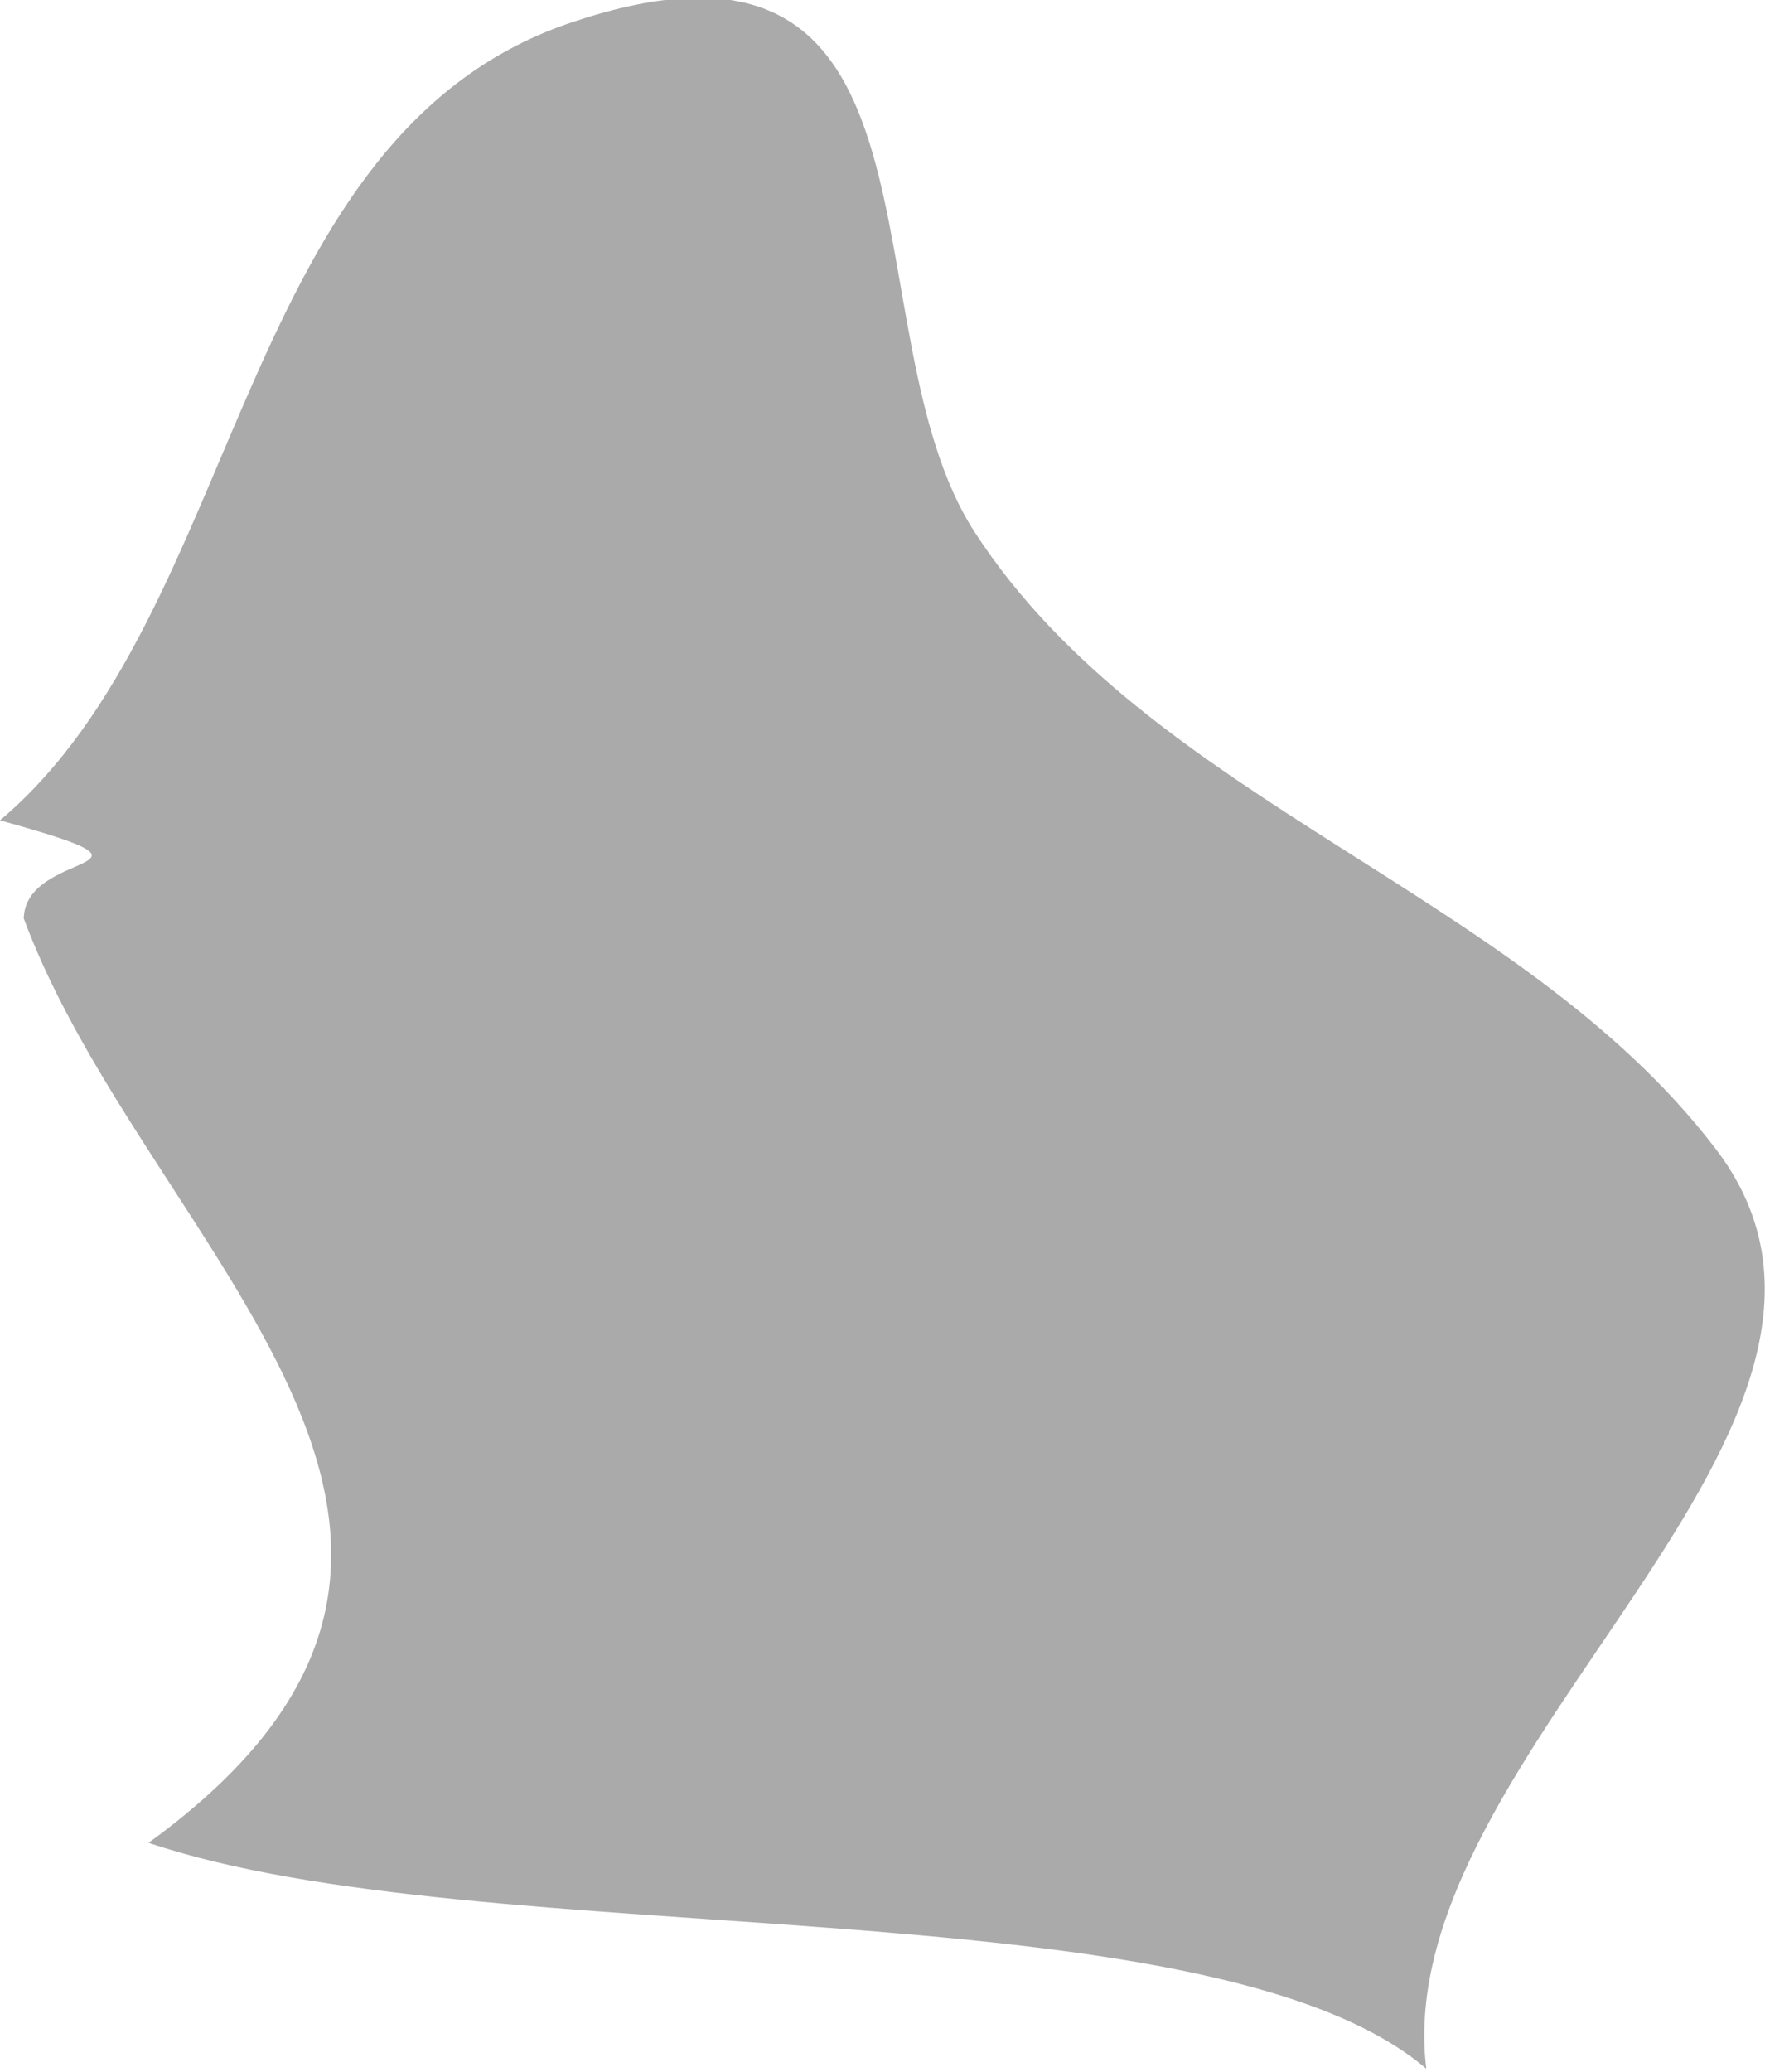 <?xml version="1.0" encoding="UTF-8" standalone="no"?>
<!-- Created with Inkscape (http://www.inkscape.org/) -->

<svg
   xmlns:dc="http://purl.org/dc/elements/1.1/"
   xmlns:cc="http://creativecommons.org/ns#"
   xmlns:rdf="http://www.w3.org/1999/02/22-rdf-syntax-ns#"
   xmlns:svg="http://www.w3.org/2000/svg"
   xmlns="http://www.w3.org/2000/svg"
   xmlns:sodipodi="http://sodipodi.sourceforge.net/DTD/sodipodi-0.dtd"
   xmlns:inkscape="http://www.inkscape.org/namespaces/inkscape"
   width="0.594mm"
   height="0.697mm"
   viewBox="0 0 0.594 0.697"
   version="1.1"
   id="svg7070"
   inkscape:version="0.92.4 (5da689c313, 2019-01-14)"
   sodipodi:docname="luxembourg.svg">
  <defs
     id="defs7064" />
  <sodipodi:namedview
     id="base"
     pagecolor="#ffffff"
     bordercolor="#666666"
     borderopacity="1.0"
     inkscape:pageopacity="0.0"
     inkscape:pageshadow="2"
     inkscape:zoom="7.9195959"
     inkscape:cx="7.6919386"
     inkscape:cy="-5.5520214"
     inkscape:document-units="mm"
     inkscape:current-layer="layer1"
     showgrid="false"
     inkscape:window-width="958"
     inkscape:window-height="1008"
     inkscape:window-x="-7"
     inkscape:window-y="0"
     inkscape:window-maximized="0" />
  <g
     inkscape:label="Layer 1"
     inkscape:groupmode="layer"
     id="layer1"
     transform="translate(-160.988,-48.534)">
    <path
       inkscape:connector-curvature="0"
       style="fill:#aaaaaa;stroke-width:0.265"
       d="m 160.996,48.844 c -0.001,-0.025 0.057,-0.016 -0.008,-0.034 0.083,-0.07 0.079,-0.232 0.194,-0.269 0.131,-0.043 0.09,0.104 0.134,0.172 0.059,0.091 0.183,0.121 0.249,0.207 0.072,0.093 -0.11,0.203 -0.097,0.31 -0.074,-0.063 -0.318,-0.038 -0.43,-0.076 0.142,-0.103 -10e-4,-0.2 -0.042,-0.311 z"
       id="lu" />
  </g>
</svg>
